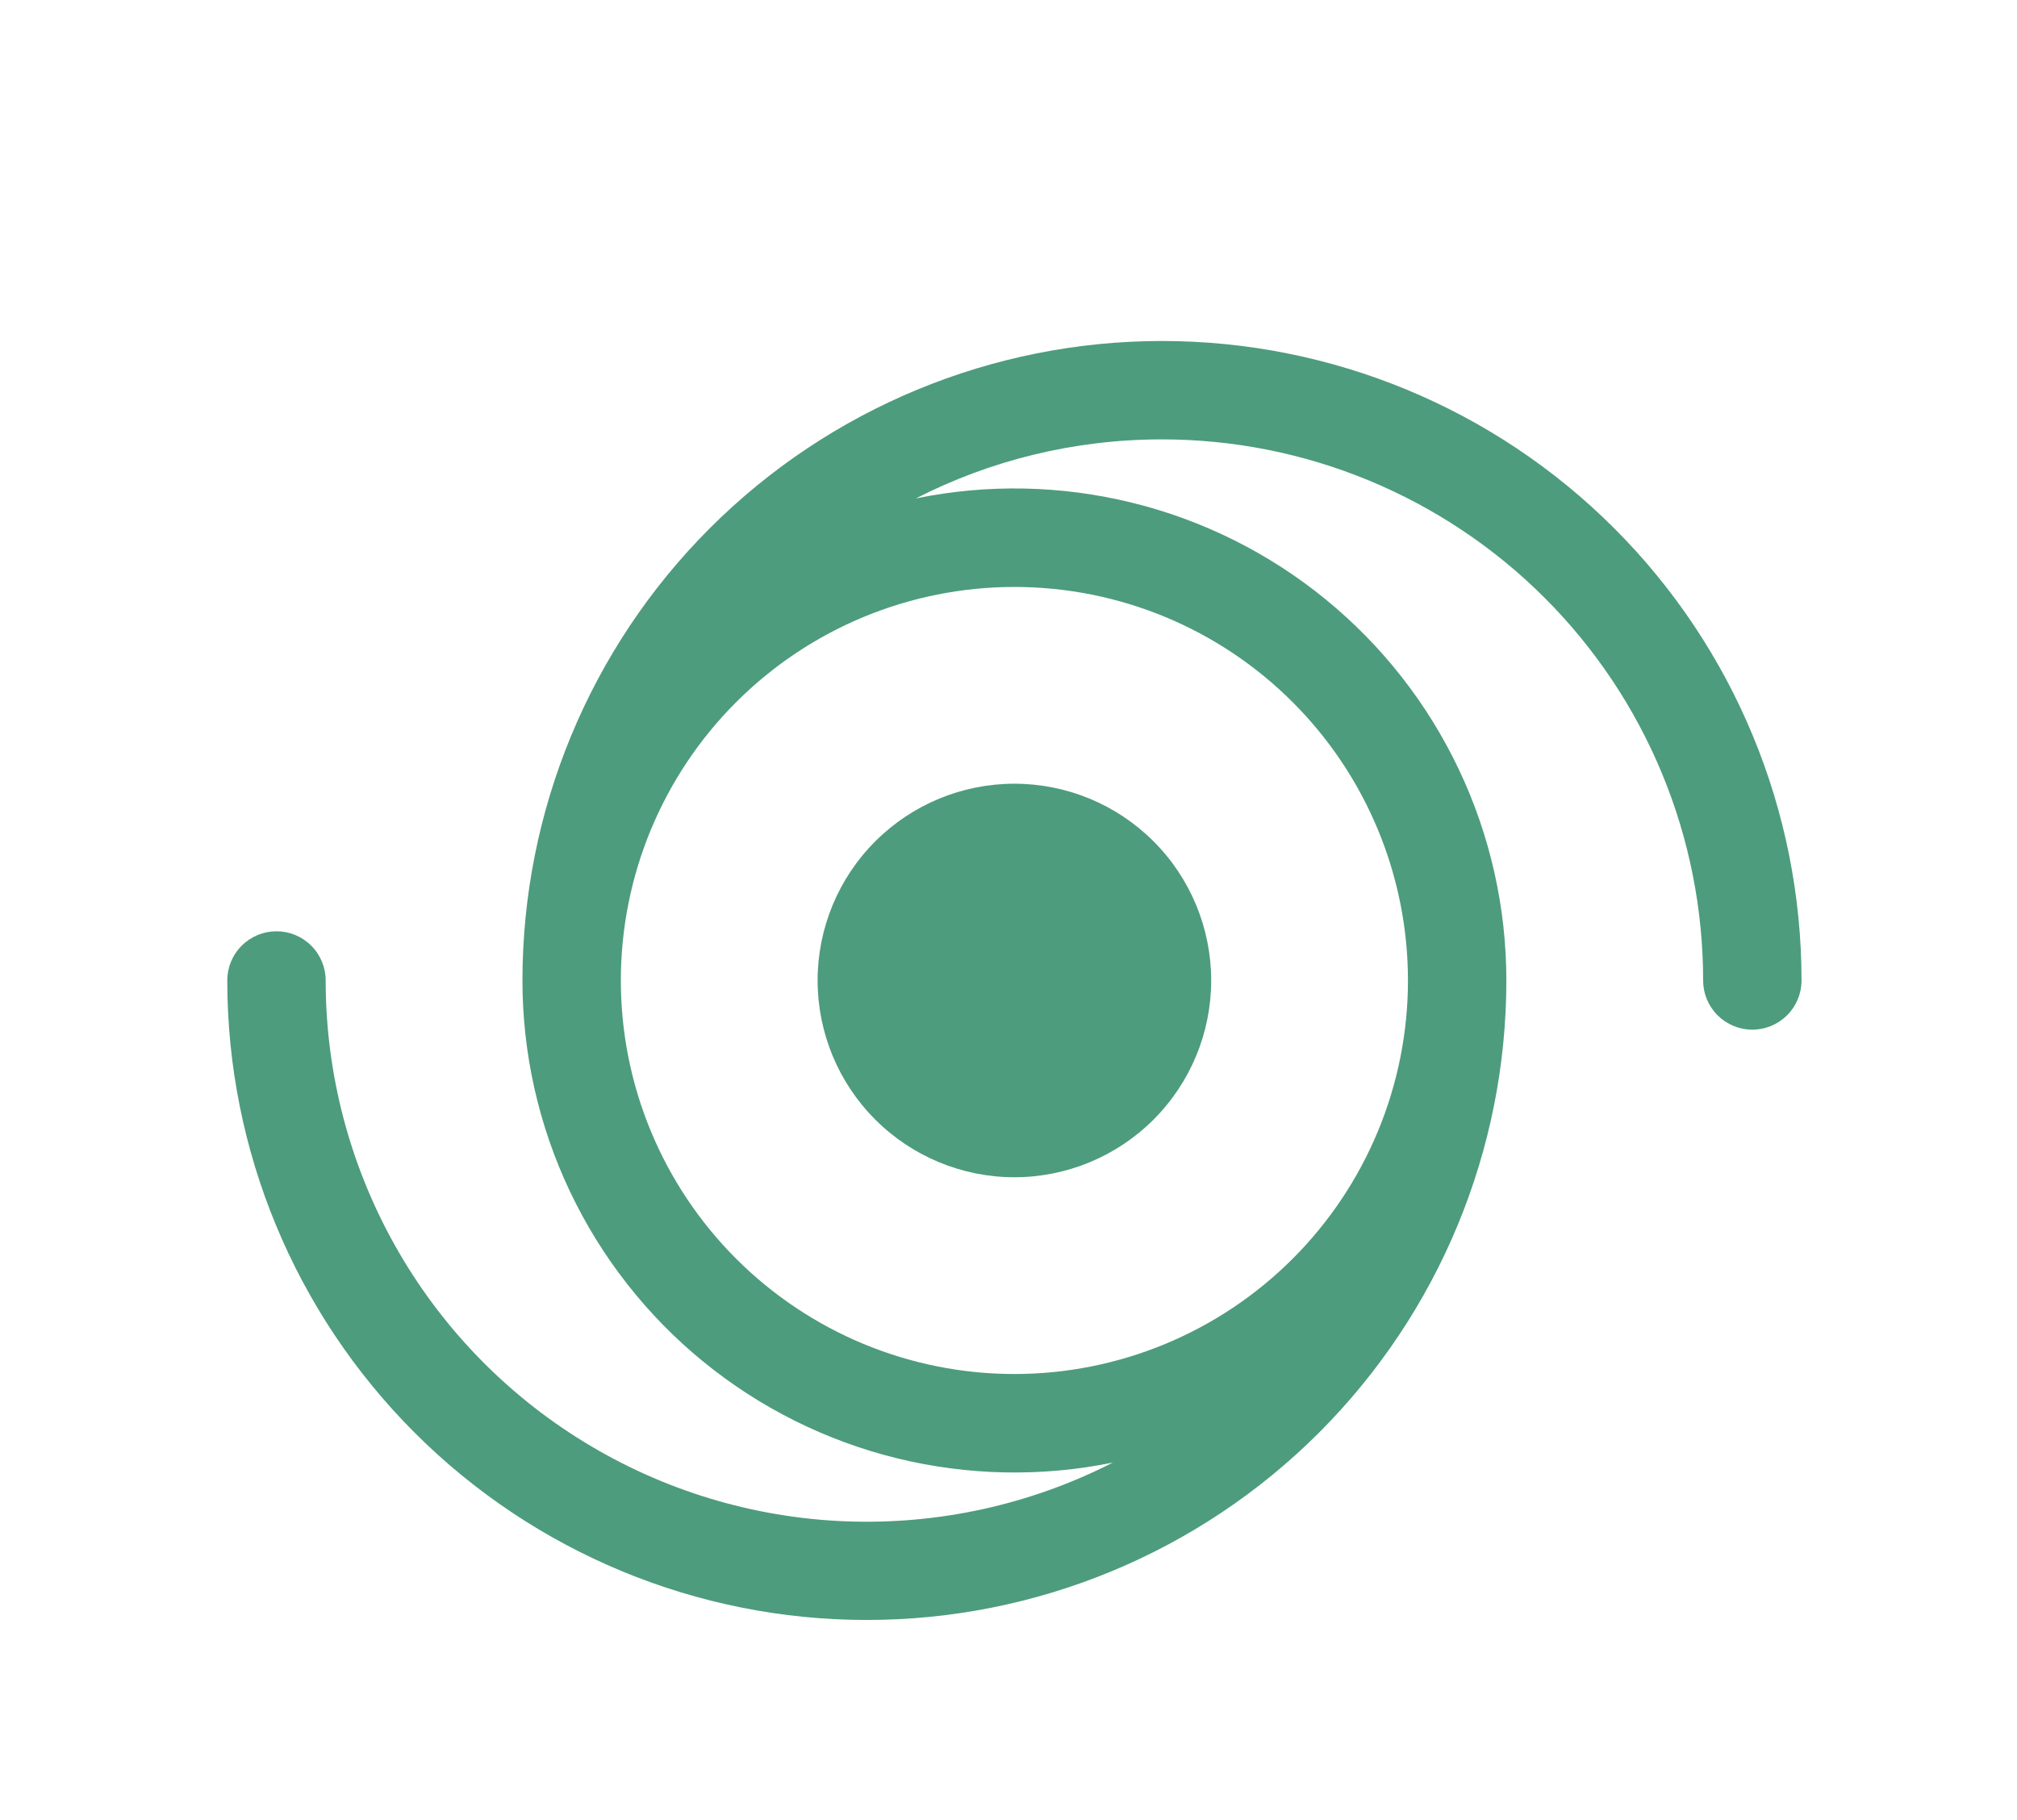 <svg width="41" height="37" viewBox="0 0 41 37" fill="none" xmlns="http://www.w3.org/2000/svg">
<g filter="url(#filter0_d_9_9444)">
<path d="M20.62 19.932C21.681 19.932 22.698 19.51 23.448 18.76C24.199 18.01 24.62 16.992 24.62 15.932C24.62 14.871 24.199 13.853 23.448 13.103C22.698 12.353 21.681 11.932 20.62 11.932C19.559 11.932 18.542 12.353 17.792 13.103C17.041 13.853 16.62 14.871 16.62 15.932C16.62 16.992 17.041 18.01 17.792 18.76C18.542 19.51 19.559 19.932 20.62 19.932Z" fill="#4D9C7D"/>
<path d="M23.62 4.932C21.82 4.932 20.12 5.364 18.618 6.132C20.071 5.835 21.572 5.865 23.013 6.22C24.453 6.574 25.796 7.245 26.945 8.183C28.094 9.121 29.02 10.303 29.655 11.643C30.291 12.984 30.62 14.448 30.62 15.932C30.62 19.38 29.25 22.686 26.812 25.124C24.375 27.562 21.068 28.932 17.62 28.932C14.172 28.932 10.866 27.562 8.428 25.124C5.99 22.686 4.62 19.38 4.62 15.932C4.62 15.666 4.725 15.412 4.913 15.225C5.101 15.037 5.355 14.932 5.62 14.932C5.885 14.932 6.14 15.037 6.327 15.225C6.515 15.412 6.62 15.666 6.62 15.932C6.62 17.815 7.103 19.666 8.023 21.309C8.943 22.953 10.269 24.332 11.875 25.315C13.481 26.299 15.313 26.854 17.194 26.927C19.076 26.999 20.945 26.588 22.622 25.732C21.169 26.029 19.668 25.998 18.228 25.644C16.788 25.289 15.444 24.618 14.295 23.68C13.146 22.742 12.221 21.56 11.585 20.22C10.949 18.88 10.62 17.415 10.62 15.932C10.62 12.484 11.99 9.177 14.428 6.739C16.866 4.301 20.172 2.932 23.62 2.932C27.068 2.932 30.375 4.301 32.812 6.739C35.251 9.177 36.62 12.484 36.62 15.932C36.62 16.197 36.515 16.451 36.327 16.639C36.14 16.826 35.885 16.932 35.62 16.932C35.355 16.932 35.1 16.826 34.913 16.639C34.725 16.451 34.62 16.197 34.62 15.932C34.62 14.487 34.336 13.057 33.783 11.722C33.23 10.387 32.42 9.175 31.398 8.153C30.377 7.132 29.164 6.322 27.83 5.769C26.495 5.216 25.065 4.932 23.62 4.932ZM20.62 7.932C18.498 7.932 16.464 8.774 14.963 10.275C13.463 11.775 12.62 13.81 12.62 15.932C12.62 18.053 13.463 20.088 14.963 21.588C16.464 23.089 18.498 23.932 20.62 23.932C22.742 23.932 24.777 23.089 26.277 21.588C27.777 20.088 28.62 18.053 28.62 15.932C28.62 13.81 27.777 11.775 26.277 10.275C24.777 8.774 22.742 7.932 20.62 7.932Z" fill="#4D9C7D"/>
</g>
<defs>
<filter id="filter0_d_9_9444" x="0.62" y="0.932" width="40" height="40" filterUnits="userSpaceOnUse" color-interpolation-filters="sRGB">
<feFlood flood-opacity="0" result="BackgroundImageFix"/>
<feColorMatrix in="SourceAlpha" type="matrix" values="0 0 0 0 0 0 0 0 0 0 0 0 0 0 0 0 0 0 127 0" result="hardAlpha"/>
<feOffset dy="4"/>
<feGaussianBlur stdDeviation="2"/>
<feComposite in2="hardAlpha" operator="out"/>
<feColorMatrix type="matrix" values="0 0 0 0 0.302 0 0 0 0 0.612 0 0 0 0 0.49 0 0 0 0.3 0"/>
<feBlend mode="normal" in2="BackgroundImageFix" result="effect1_dropShadow_9_9444"/>
<feBlend mode="normal" in="SourceGraphic" in2="effect1_dropShadow_9_9444" result="shape"/>
</filter>
</defs>
</svg>
